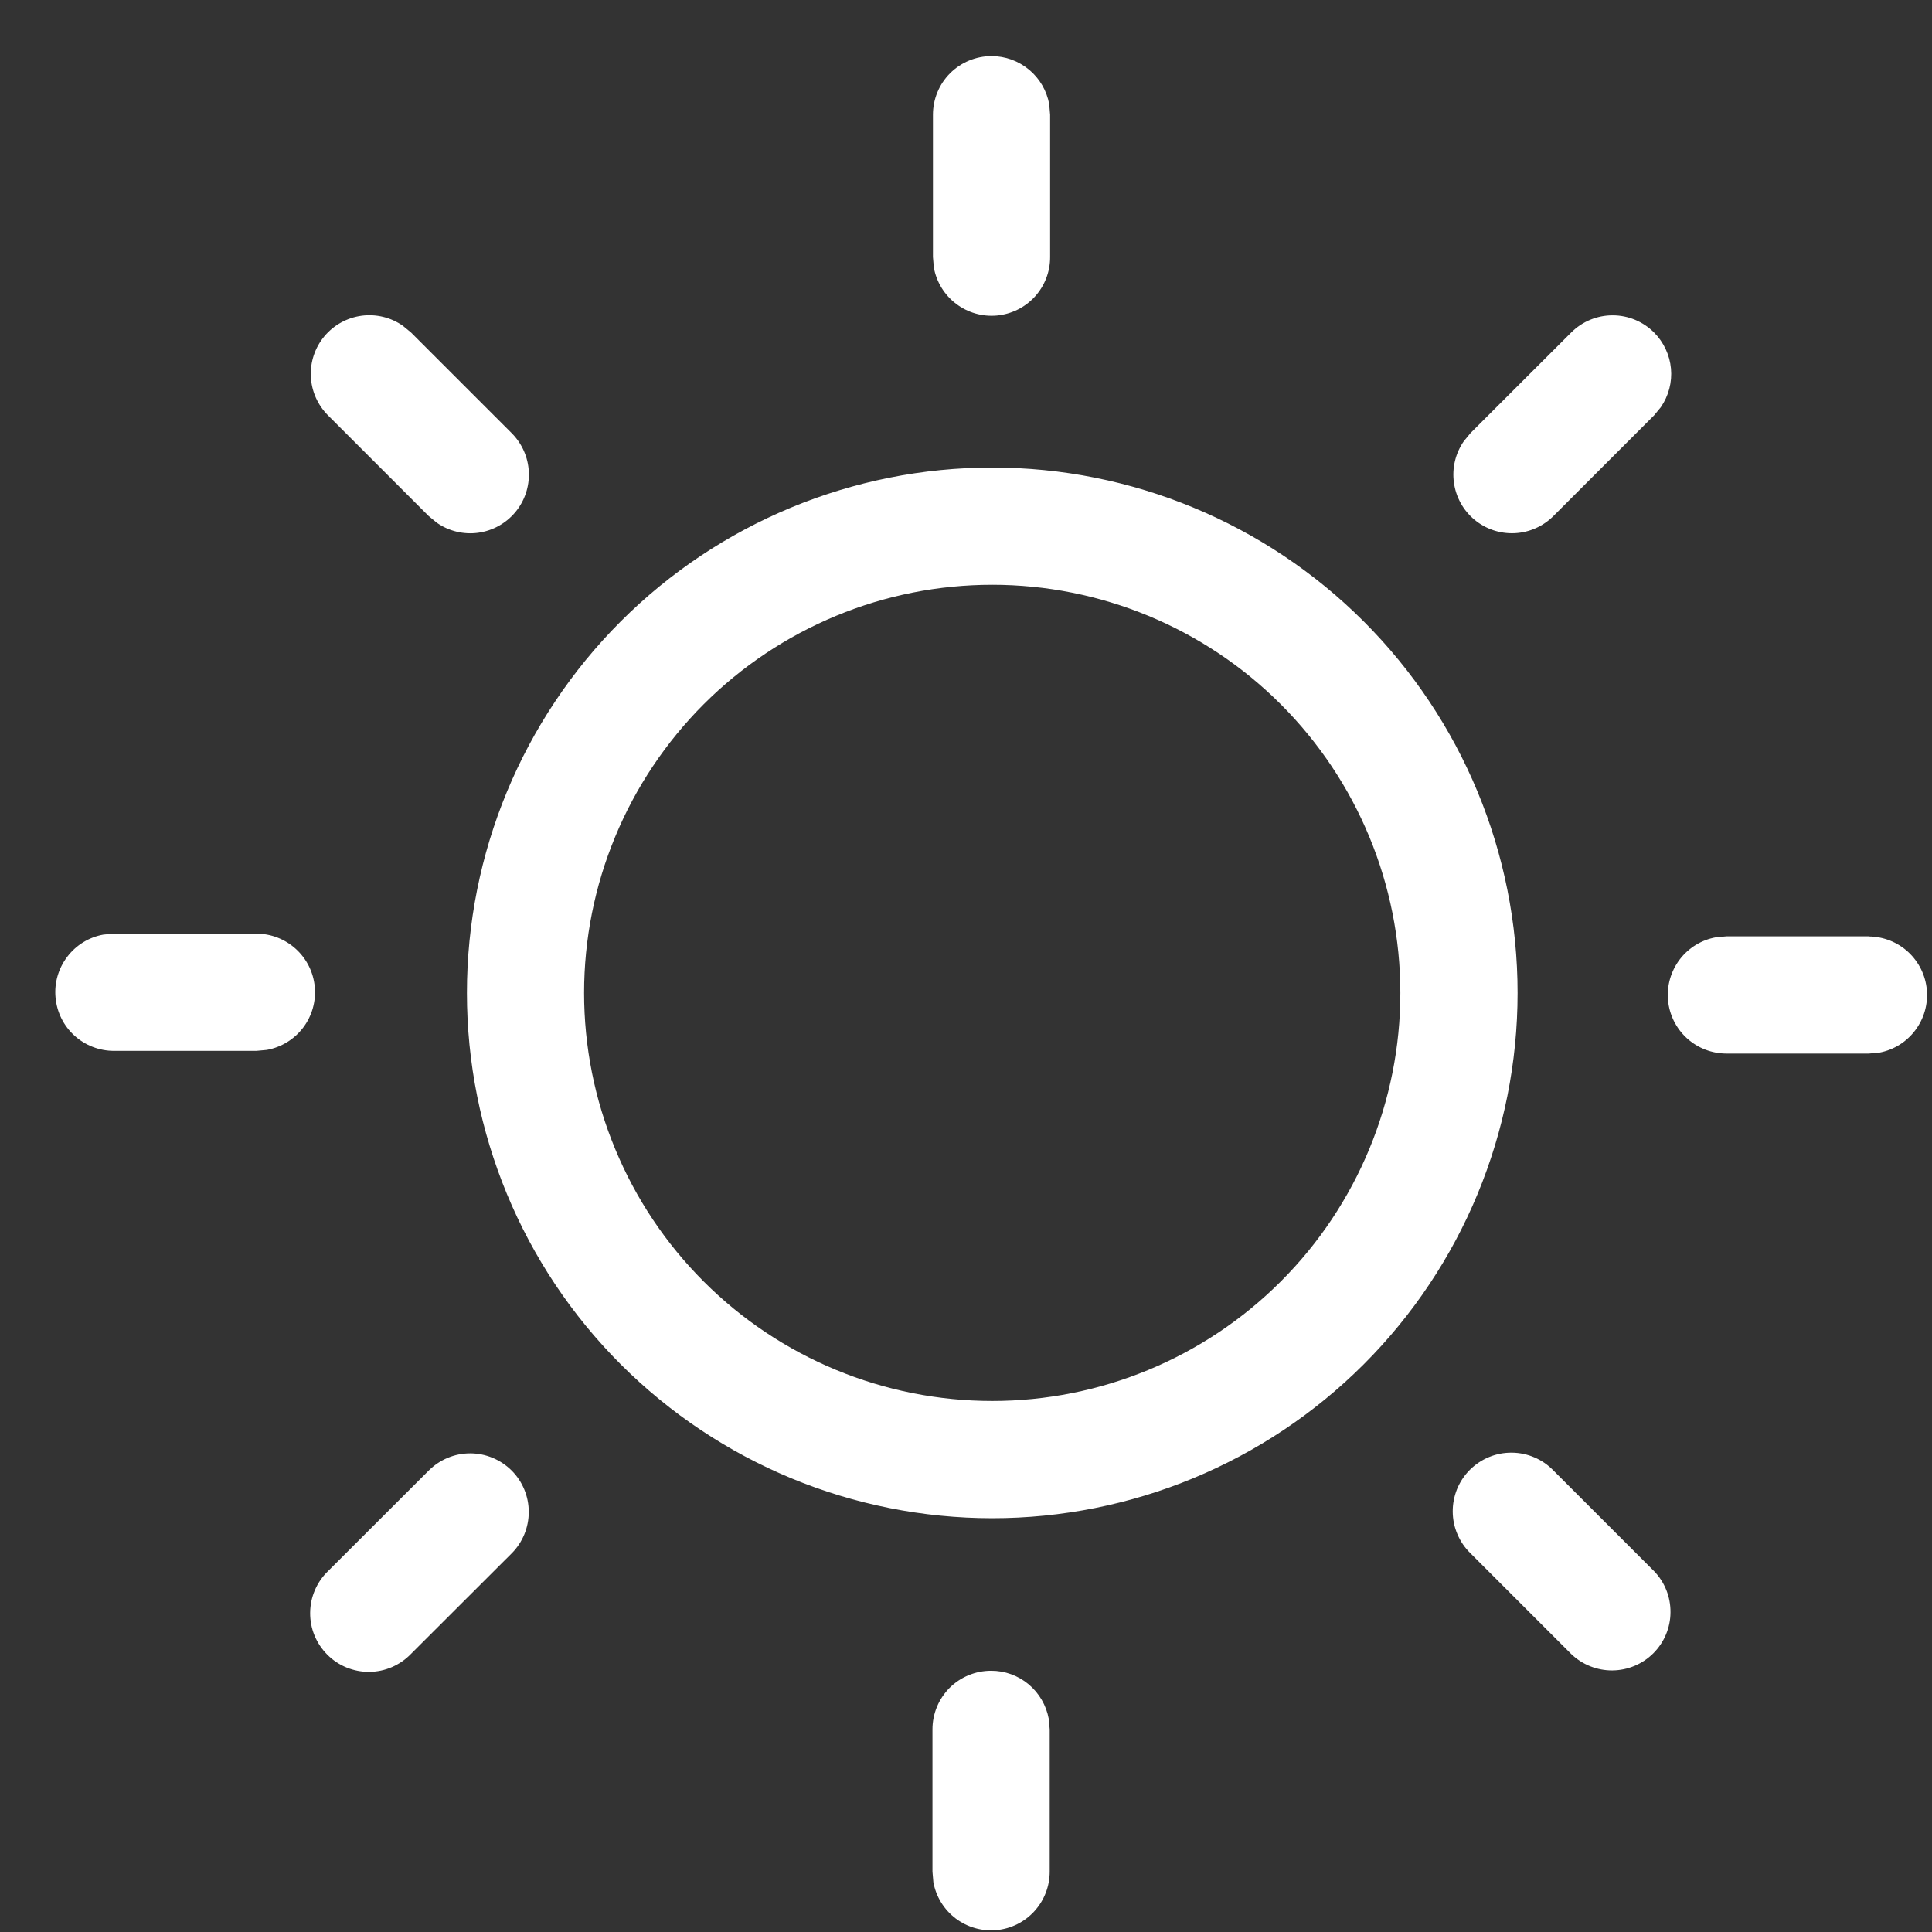 <svg xmlns="http://www.w3.org/2000/svg" width="28" height="28" fill="none" viewBox="0 0 28 28"><rect x="0" y="0" width="28" height="28" fill="#333333" stroke="none"/><path fill="#fff" d="M14.363 24.214C14.562 24.213 14.755 24.283 14.907 24.41C15.06 24.538 15.163 24.715 15.199 24.91L15.213 25.063V27.125C15.213 27.338 15.134 27.542 14.991 27.699C14.848 27.856 14.651 27.954 14.44 27.973C14.229 27.992 14.018 27.931 13.849 27.803C13.68 27.674 13.565 27.487 13.527 27.278L13.514 27.125V25.063C13.514 24.838 13.603 24.622 13.762 24.462C13.922 24.303 14.138 24.214 14.363 24.214ZM22.514 21.312L23.972 22.77C24.127 22.93 24.212 23.144 24.21 23.367C24.209 23.59 24.119 23.803 23.962 23.96C23.804 24.118 23.591 24.207 23.368 24.209C23.146 24.211 22.931 24.125 22.771 23.971L21.313 22.513C21.232 22.435 21.167 22.341 21.123 22.237C21.078 22.134 21.055 22.022 21.054 21.909C21.053 21.797 21.075 21.685 21.117 21.58C21.16 21.476 21.223 21.381 21.303 21.301C21.383 21.222 21.477 21.159 21.582 21.116C21.686 21.073 21.798 21.052 21.911 21.053C22.023 21.054 22.135 21.077 22.239 21.122C22.342 21.166 22.436 21.231 22.514 21.312ZM7.415 21.312C7.574 21.471 7.663 21.687 7.663 21.912C7.663 22.138 7.574 22.354 7.415 22.513L5.955 23.971C5.877 24.052 5.783 24.116 5.68 24.161C5.576 24.206 5.464 24.229 5.352 24.23C5.239 24.231 5.127 24.209 5.023 24.167C4.918 24.124 4.823 24.061 4.744 23.981C4.664 23.901 4.601 23.807 4.558 23.702C4.515 23.598 4.494 23.486 4.495 23.373C4.496 23.26 4.519 23.149 4.564 23.045C4.608 22.942 4.673 22.848 4.754 22.77L6.214 21.312C6.373 21.153 6.589 21.063 6.814 21.063C7.039 21.063 7.255 21.153 7.415 21.312ZM14.38 6.776C16.399 6.776 18.336 7.578 19.764 9.006C21.192 10.434 21.994 12.37 21.994 14.39C21.994 16.409 21.192 18.346 19.764 19.773C18.336 21.201 16.399 22.003 14.38 22.003C12.361 22.003 10.424 21.201 8.996 19.773C7.569 18.346 6.767 16.409 6.767 14.39C6.767 12.37 7.569 10.434 8.996 9.006C10.424 7.578 12.361 6.776 14.38 6.776ZM14.38 8.475C13.603 8.475 12.834 8.628 12.117 8.925C11.399 9.223 10.747 9.658 10.198 10.207C9.649 10.757 9.213 11.409 8.916 12.126C8.618 12.844 8.465 13.613 8.465 14.39C8.465 15.166 8.618 15.936 8.916 16.653C9.213 17.371 9.649 18.023 10.198 18.572C10.747 19.121 11.399 19.557 12.117 19.854C12.834 20.151 13.603 20.304 14.38 20.304C15.949 20.304 17.453 19.681 18.562 18.572C19.672 17.463 20.295 15.958 20.295 14.39C20.295 12.821 19.672 11.317 18.562 10.207C17.453 9.098 15.949 8.475 14.38 8.475ZM27.086 13.572C27.297 13.574 27.499 13.654 27.654 13.796C27.809 13.939 27.906 14.134 27.925 14.344C27.944 14.554 27.884 14.764 27.757 14.932C27.631 15.1 27.446 15.216 27.239 15.255L27.086 15.269H25.022C24.81 15.269 24.605 15.19 24.448 15.047C24.291 14.904 24.194 14.708 24.174 14.496C24.155 14.285 24.216 14.074 24.344 13.905C24.473 13.736 24.66 13.621 24.869 13.584L25.022 13.57H27.084L27.086 13.572ZM3.714 13.531C3.927 13.531 4.131 13.61 4.288 13.753C4.445 13.896 4.543 14.092 4.562 14.304C4.581 14.515 4.521 14.726 4.392 14.895C4.263 15.064 4.076 15.178 3.867 15.216L3.714 15.23H1.652C1.44 15.23 1.235 15.151 1.078 15.008C0.921 14.865 0.824 14.669 0.805 14.457C0.785 14.246 0.846 14.035 0.975 13.866C1.103 13.697 1.29 13.582 1.499 13.545L1.652 13.531H3.714ZM5.838 4.721L5.957 4.819L7.415 6.277C7.565 6.427 7.654 6.627 7.664 6.839C7.674 7.052 7.604 7.26 7.468 7.423C7.332 7.586 7.14 7.692 6.929 7.721C6.719 7.749 6.505 7.698 6.331 7.576L6.212 7.478L4.754 6.02C4.604 5.87 4.515 5.67 4.505 5.457C4.495 5.245 4.565 5.037 4.701 4.874C4.837 4.711 5.029 4.605 5.24 4.576C5.45 4.548 5.664 4.599 5.838 4.721ZM23.972 4.819C24.112 4.96 24.199 5.145 24.217 5.342C24.235 5.54 24.183 5.738 24.07 5.901L23.972 6.02L22.514 7.478C22.364 7.628 22.164 7.717 21.952 7.727C21.739 7.737 21.531 7.667 21.368 7.531C21.205 7.395 21.099 7.203 21.071 6.992C21.042 6.782 21.094 6.568 21.215 6.394L21.313 6.275L22.771 4.819C22.93 4.66 23.146 4.57 23.371 4.57C23.597 4.57 23.813 4.66 23.972 4.819ZM14.37 0.813C14.569 0.813 14.761 0.883 14.914 1.01C15.067 1.137 15.17 1.314 15.206 1.51L15.219 1.663V3.725C15.22 3.937 15.141 4.142 14.998 4.299C14.855 4.456 14.658 4.553 14.447 4.573C14.235 4.592 14.024 4.531 13.855 4.402C13.687 4.274 13.572 4.087 13.534 3.878L13.521 3.725V1.663C13.521 1.437 13.61 1.221 13.769 1.062C13.928 0.903 14.145 0.813 14.37 0.813Z"/></svg>